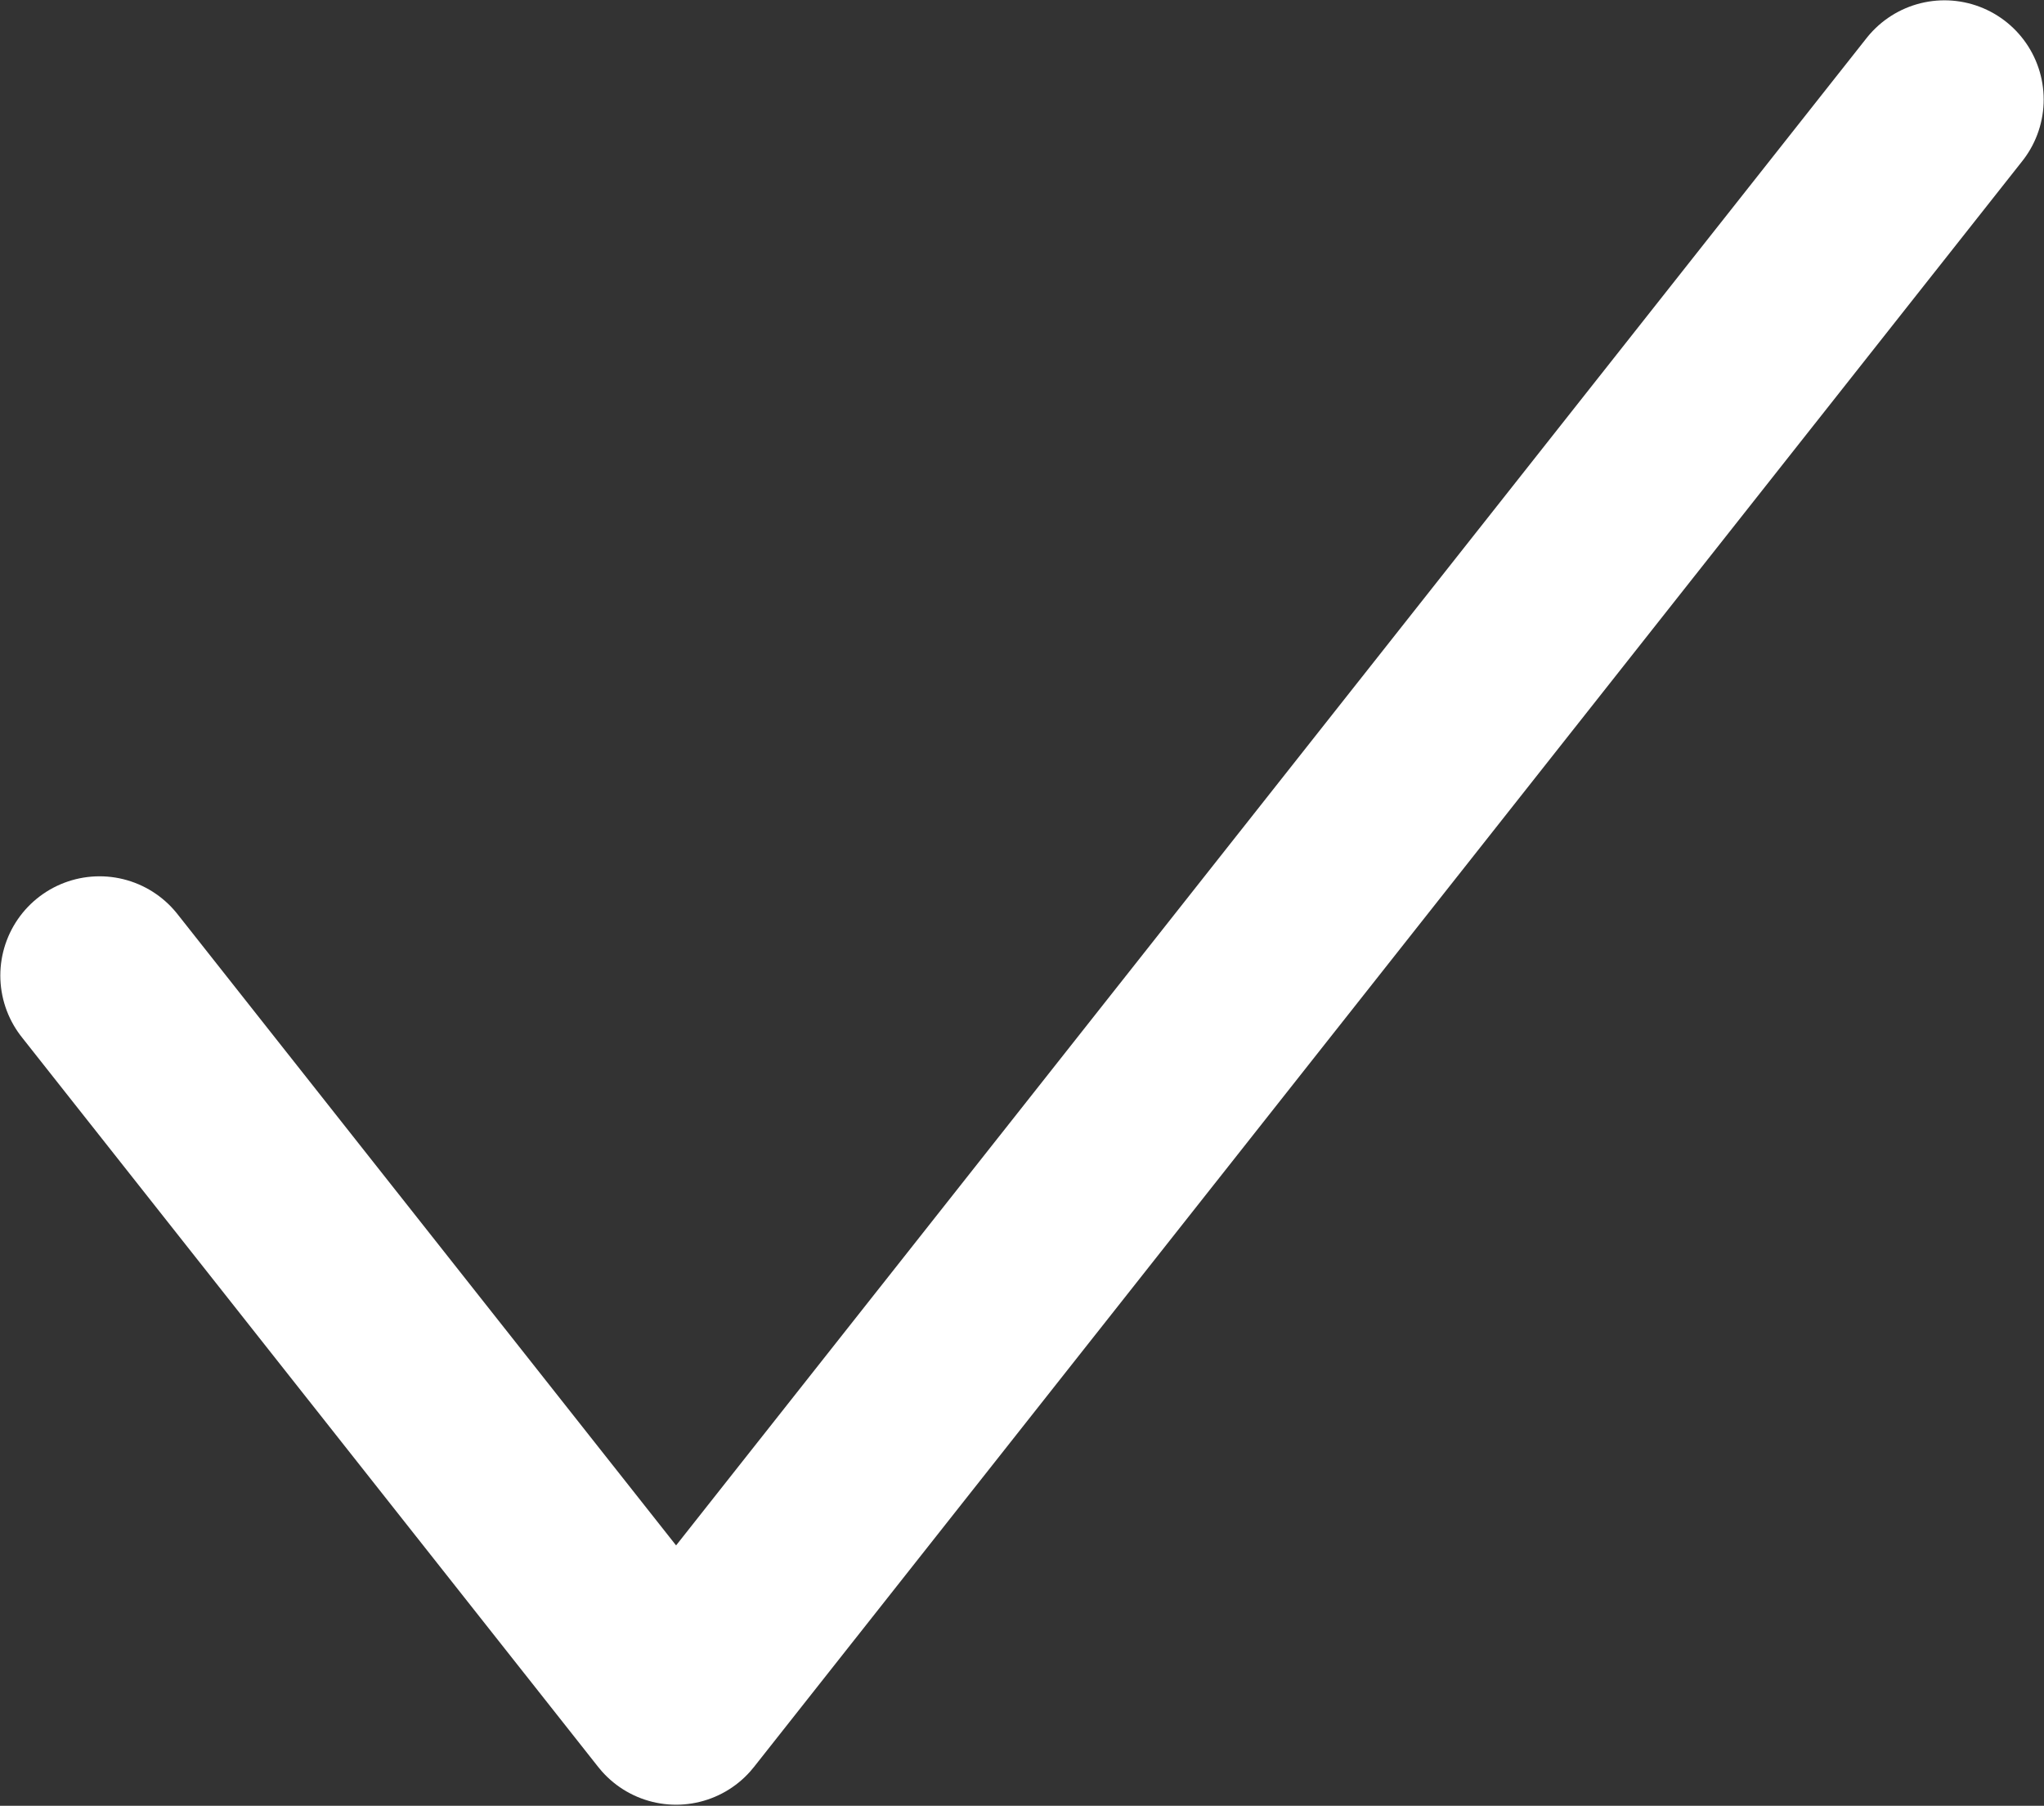 <svg width="103" height="91" viewBox="0 0 103 91" fill="none" xmlns="http://www.w3.org/2000/svg">
<rect x="0" y="0" width="103" height="91" fill="#333333" stroke="none"/>
<path d="M97.984 5.016L34.069 85.946L5.016 49.16" stroke="white" stroke-width="10" stroke-linecap="round" stroke-linejoin="round"/>
</svg>
